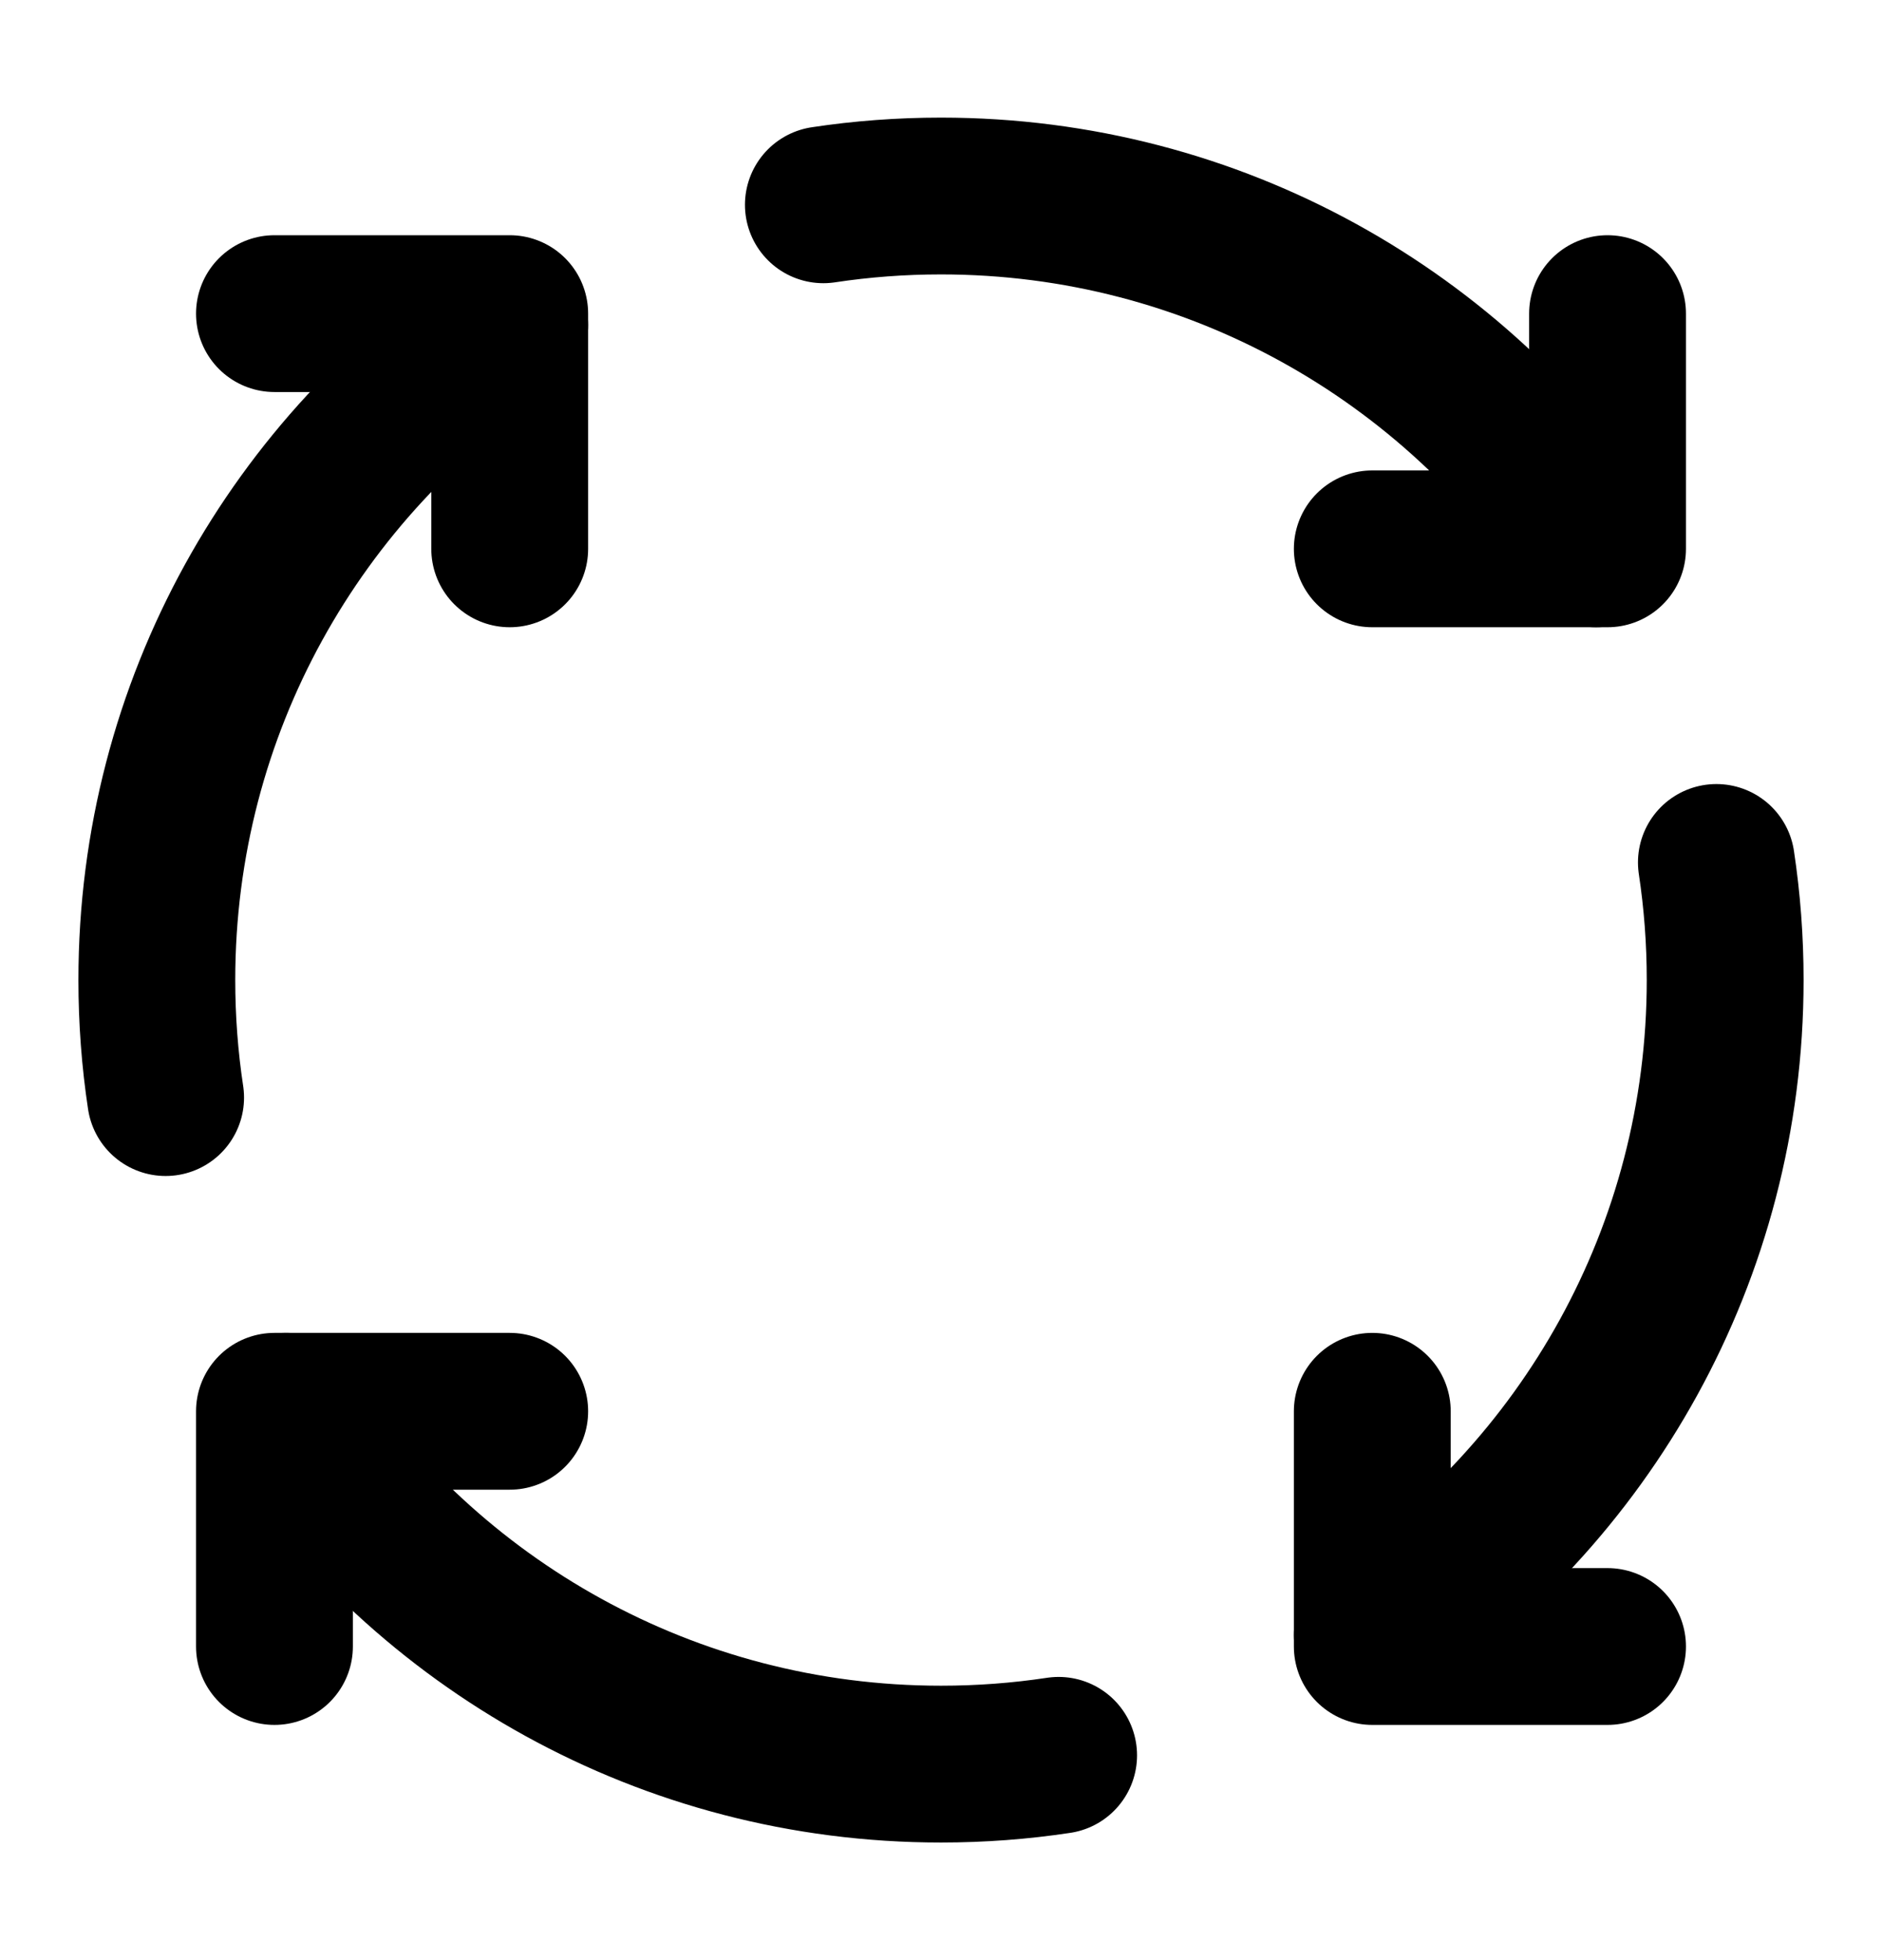 <svg width="24" height="25" viewBox="0 0 24 25" fill="none" xmlns="http://www.w3.org/2000/svg">
<g id="Frame">
<path id="Vector" d="M6.5 18H3.5V21" stroke="black" stroke-width="2" stroke-linecap="round" stroke-linejoin="round"/>
<path id="Vector_2" d="M20.5 21H17.5V18" stroke="black" stroke-width="2" stroke-linecap="round" stroke-linejoin="round"/>
<path id="Vector_3" d="M17.5 7H20.5V4" stroke="black" stroke-width="2" stroke-linecap="round" stroke-linejoin="round"/>
<path id="Vector_4" d="M3.5 4H6.5V7" stroke="black" stroke-width="2" stroke-linecap="round" stroke-linejoin="round"/>
<path id="Vector_5" d="M6.5 4.146C3.789 5.935 2 9.008 2 12.499C2 13.009 2.038 13.51 2.112 13.999" stroke="black" stroke-width="2" stroke-linecap="round" stroke-linejoin="round"/>
<path id="Vector_6" d="M13.5 22.388C13.011 22.462 12.51 22.5 12 22.5C8.509 22.5 5.436 20.711 3.647 18" stroke="black" stroke-width="2" stroke-linecap="round" stroke-linejoin="round"/>
<path id="Vector_7" d="M21.888 11C21.962 11.489 22 11.99 22 12.5C22 15.991 20.211 19.064 17.5 20.853" stroke="black" stroke-width="2" stroke-linecap="round" stroke-linejoin="round"/>
<path id="Vector_8" d="M10.5 2.612C10.989 2.538 11.49 2.5 12 2.5C15.491 2.5 18.564 4.289 20.353 7" stroke="black" stroke-width="2" stroke-linecap="round" stroke-linejoin="round"/>
</g>
</svg>
